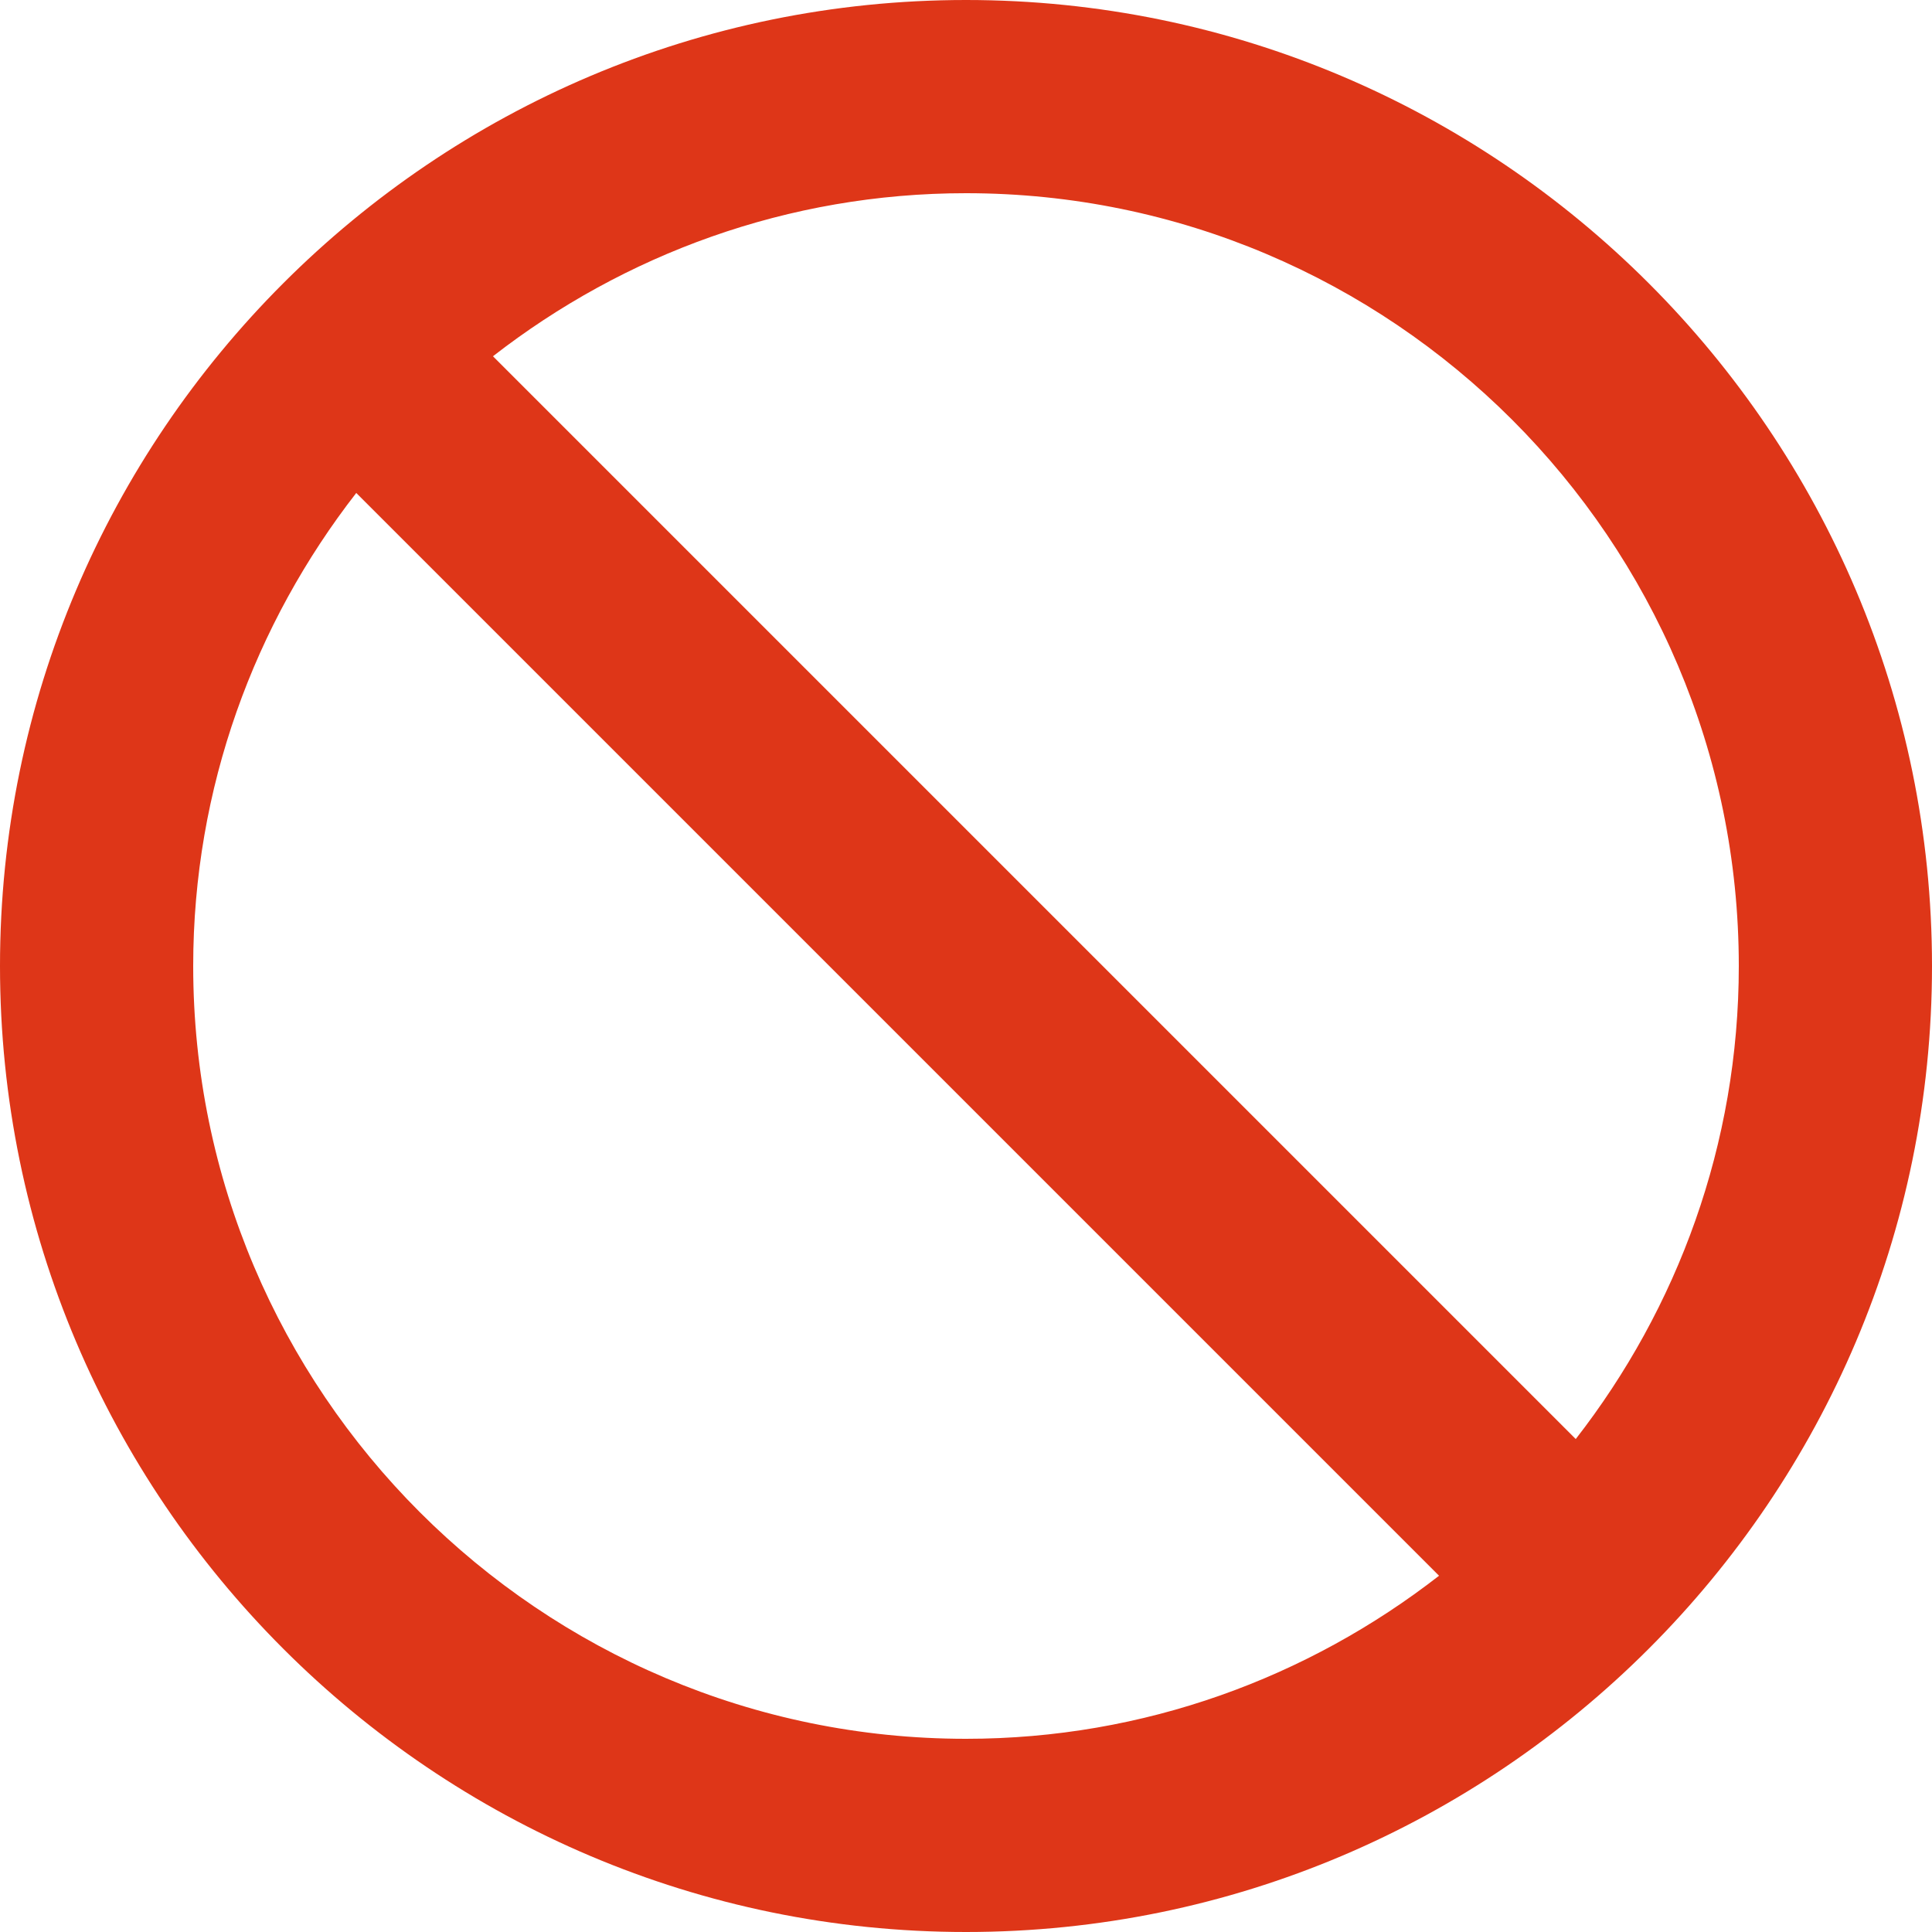 <svg width="20" height="20" viewBox="0 0 20 20" fill="none" xmlns="http://www.w3.org/2000/svg">
<path fill-rule="evenodd" clip-rule="evenodd" d="M2 10C2 8.154 2.635 6.457 3.688 5.103L14.897 16.312C13.542 17.365 11.846 18 10 18C5.589 18 2 14.411 2 10ZM16.312 14.897L5.103 3.688C6.458 2.635 8.154 2 10 2C14.411 2 18 5.589 18 10C18 11.846 17.365 13.543 16.312 14.897ZM0 10C0 15.514 4.486 20 10 20C15.514 20 20 15.514 20 10C20 4.486 15.514 0 10 0C4.486 0 0 4.486 0 10Z" fill="#DE3618"/>
</svg>
